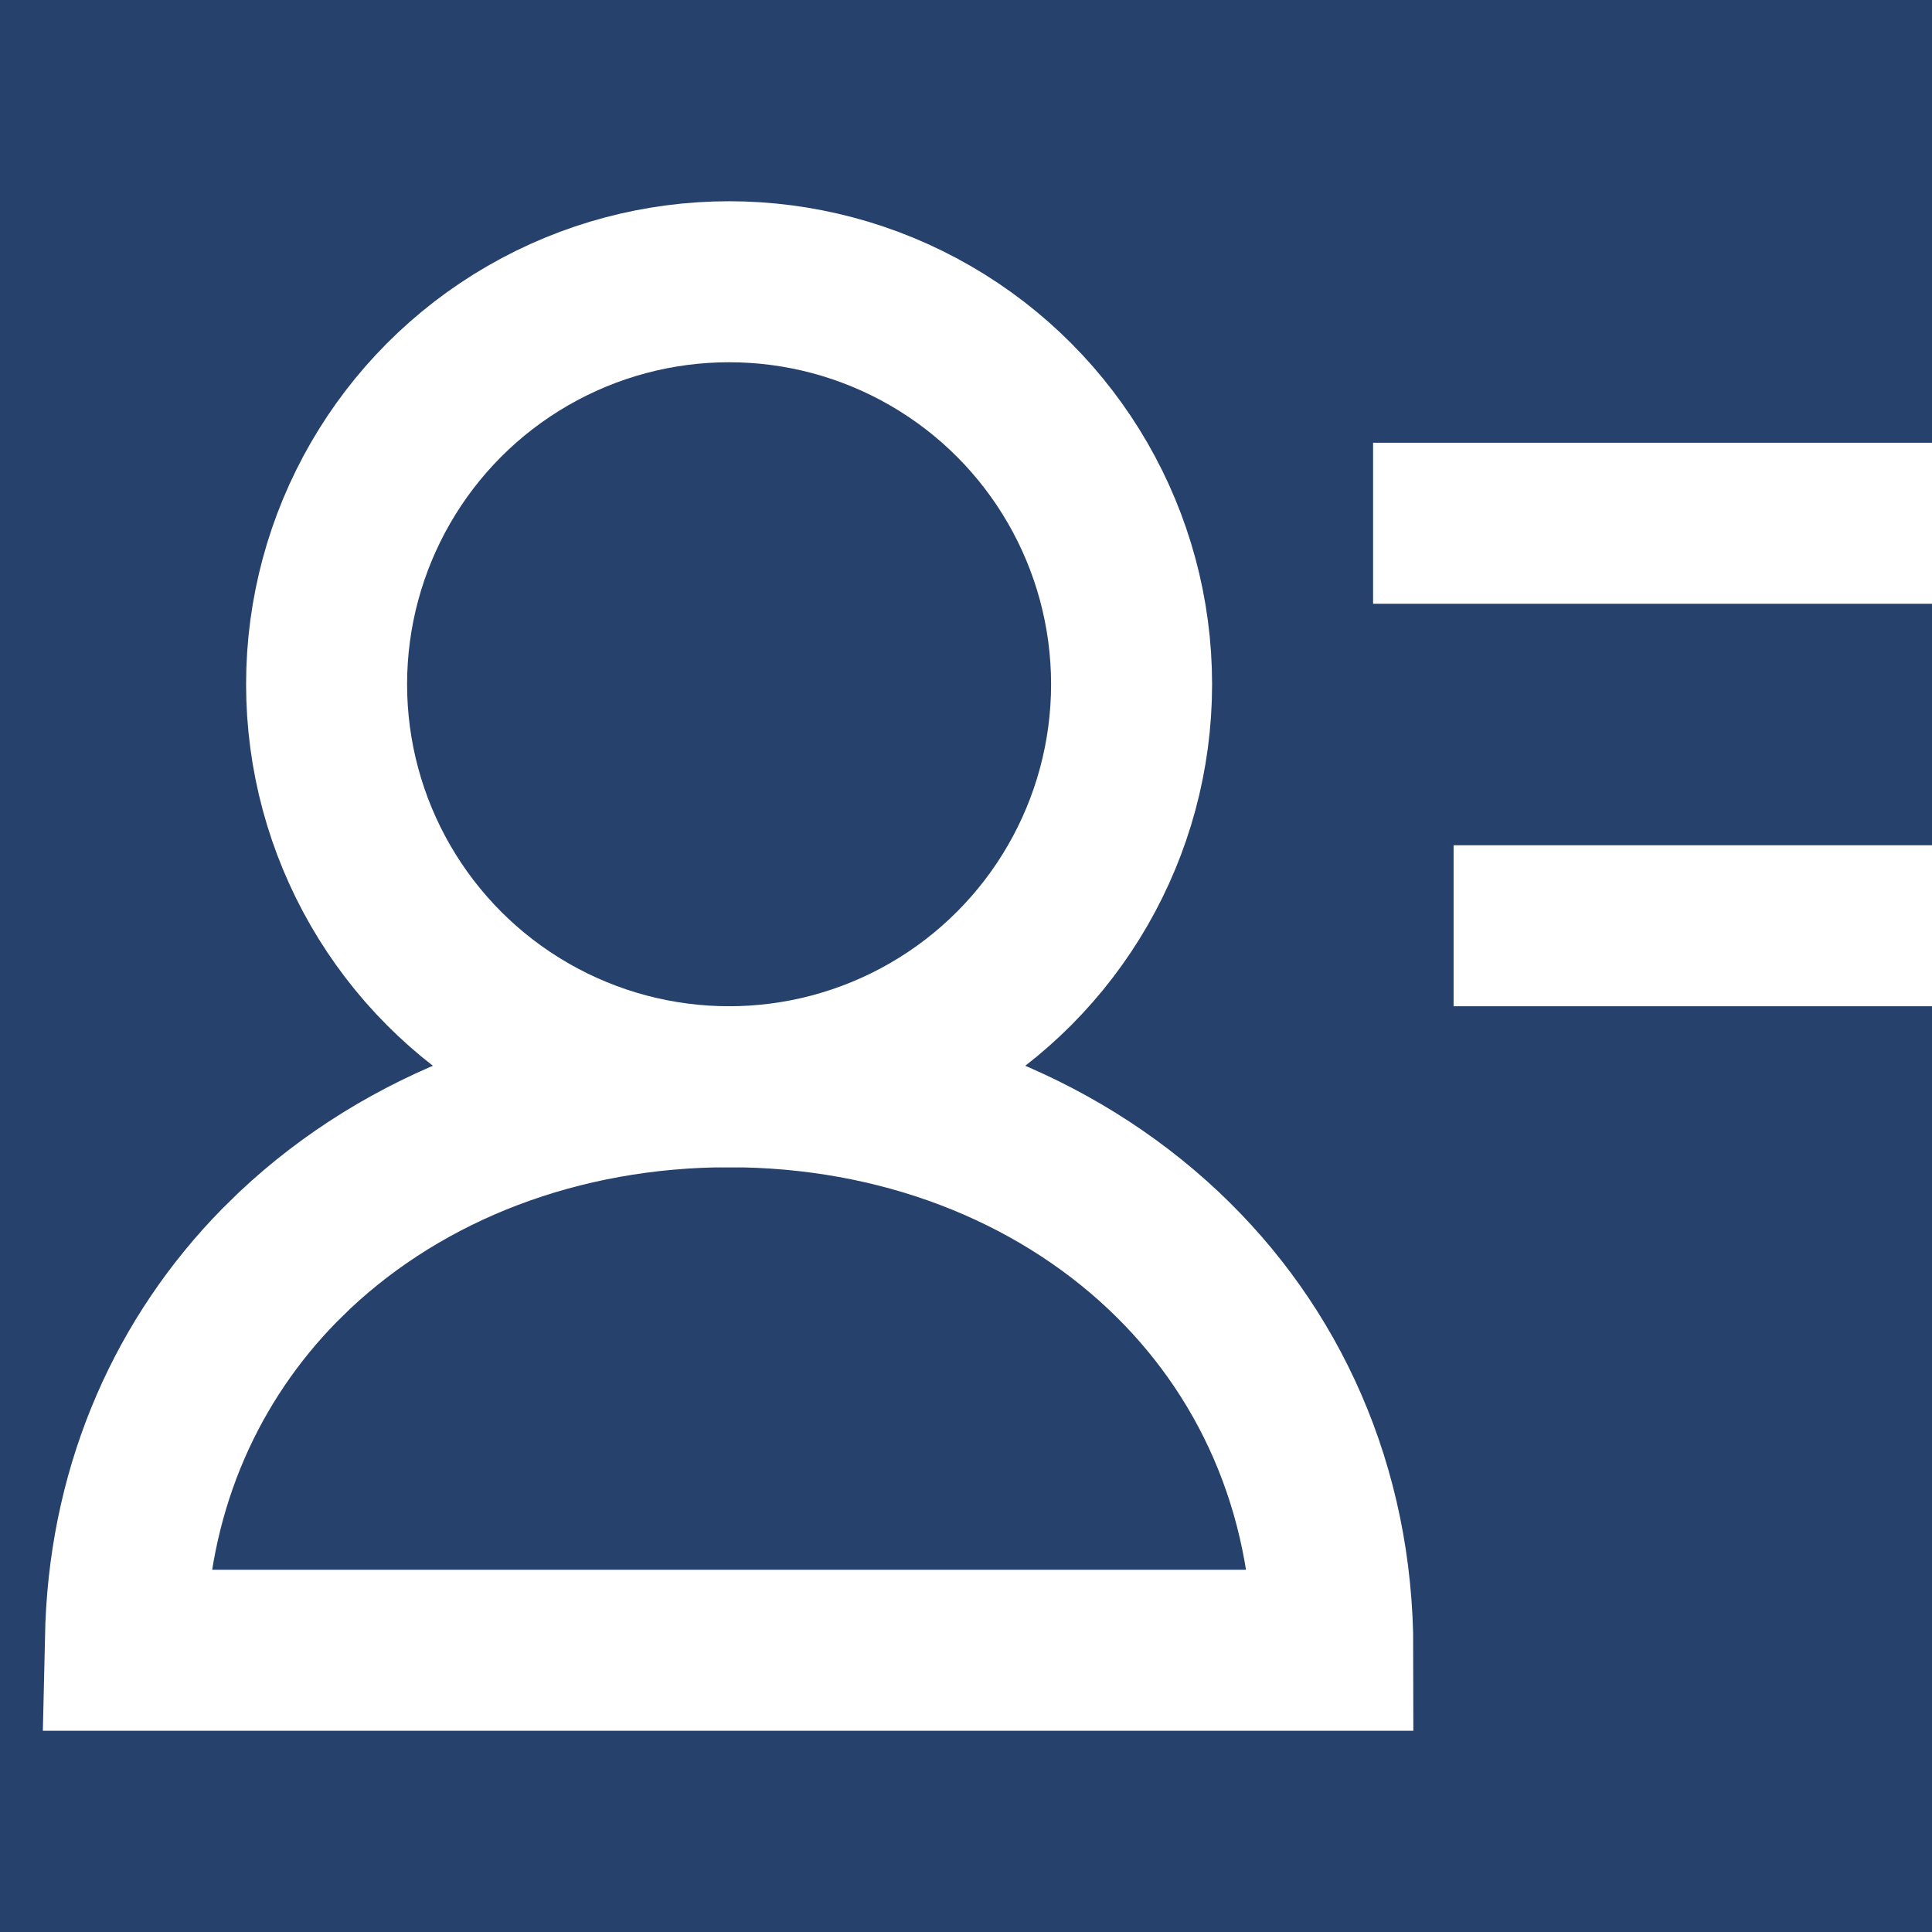 <?xml version="1.0" encoding="UTF-8"?>
<svg width="24px" height="24px" viewBox="0 0 24 24" version="1.1" xmlns="http://www.w3.org/2000/svg" xmlns:xlink="http://www.w3.org/1999/xlink">
    <title>编组</title>
    <g id="页面-1" stroke="none" stroke-width="1" fill="none" fill-rule="evenodd">
        <g id="会员列表" transform="translate(-38, -323)">
            <rect fill="#F4F6F9" x="0" y="0" width="1440" height="820"></rect>
            <g id="左侧导航">
                <polygon id="蒙版" fill="#182E51" points="0 0 240 0 240 820 0 820"></polygon>
                <polygon id="矩形备份-5" points="-1.06334242e-13 310 239.443 310 239.443 360 -1.06334242e-13 360"></polygon>
                <rect id="矩形" fill="#26416C" x="30" y="317" width="180" height="36" rx="6"></rect>
                <g id="编组" transform="translate(38, 323)">
                    <circle id="椭圆形" stroke="#FFFFFF" stroke-width="2" cx="9.057" cy="8.5" r="5"></circle>
                    <path d="M9.057,13.5 C11.167,13.5 13.082,14.244 14.451,15.532 C15.757,16.761 16.557,18.485 16.557,20.5 L1.556,20.5 L1.563,20.2 C1.634,18.414 2.341,16.871 3.47,15.72 L3.662,15.532 C5.031,14.244 6.946,13.5 9.057,13.5 Z" id="路径" stroke="#FFFFFF" stroke-width="2"></path>
                    <rect id="矩形备份-19" fill="#FFFFFF" x="17.057" y="5.5" width="7" height="2"></rect>
                    <rect id="矩形备份-20" fill="#FFFFFF" x="18.057" y="10.5" width="6" height="2"></rect>
                </g>
            </g>
        </g>
    </g>
</svg>